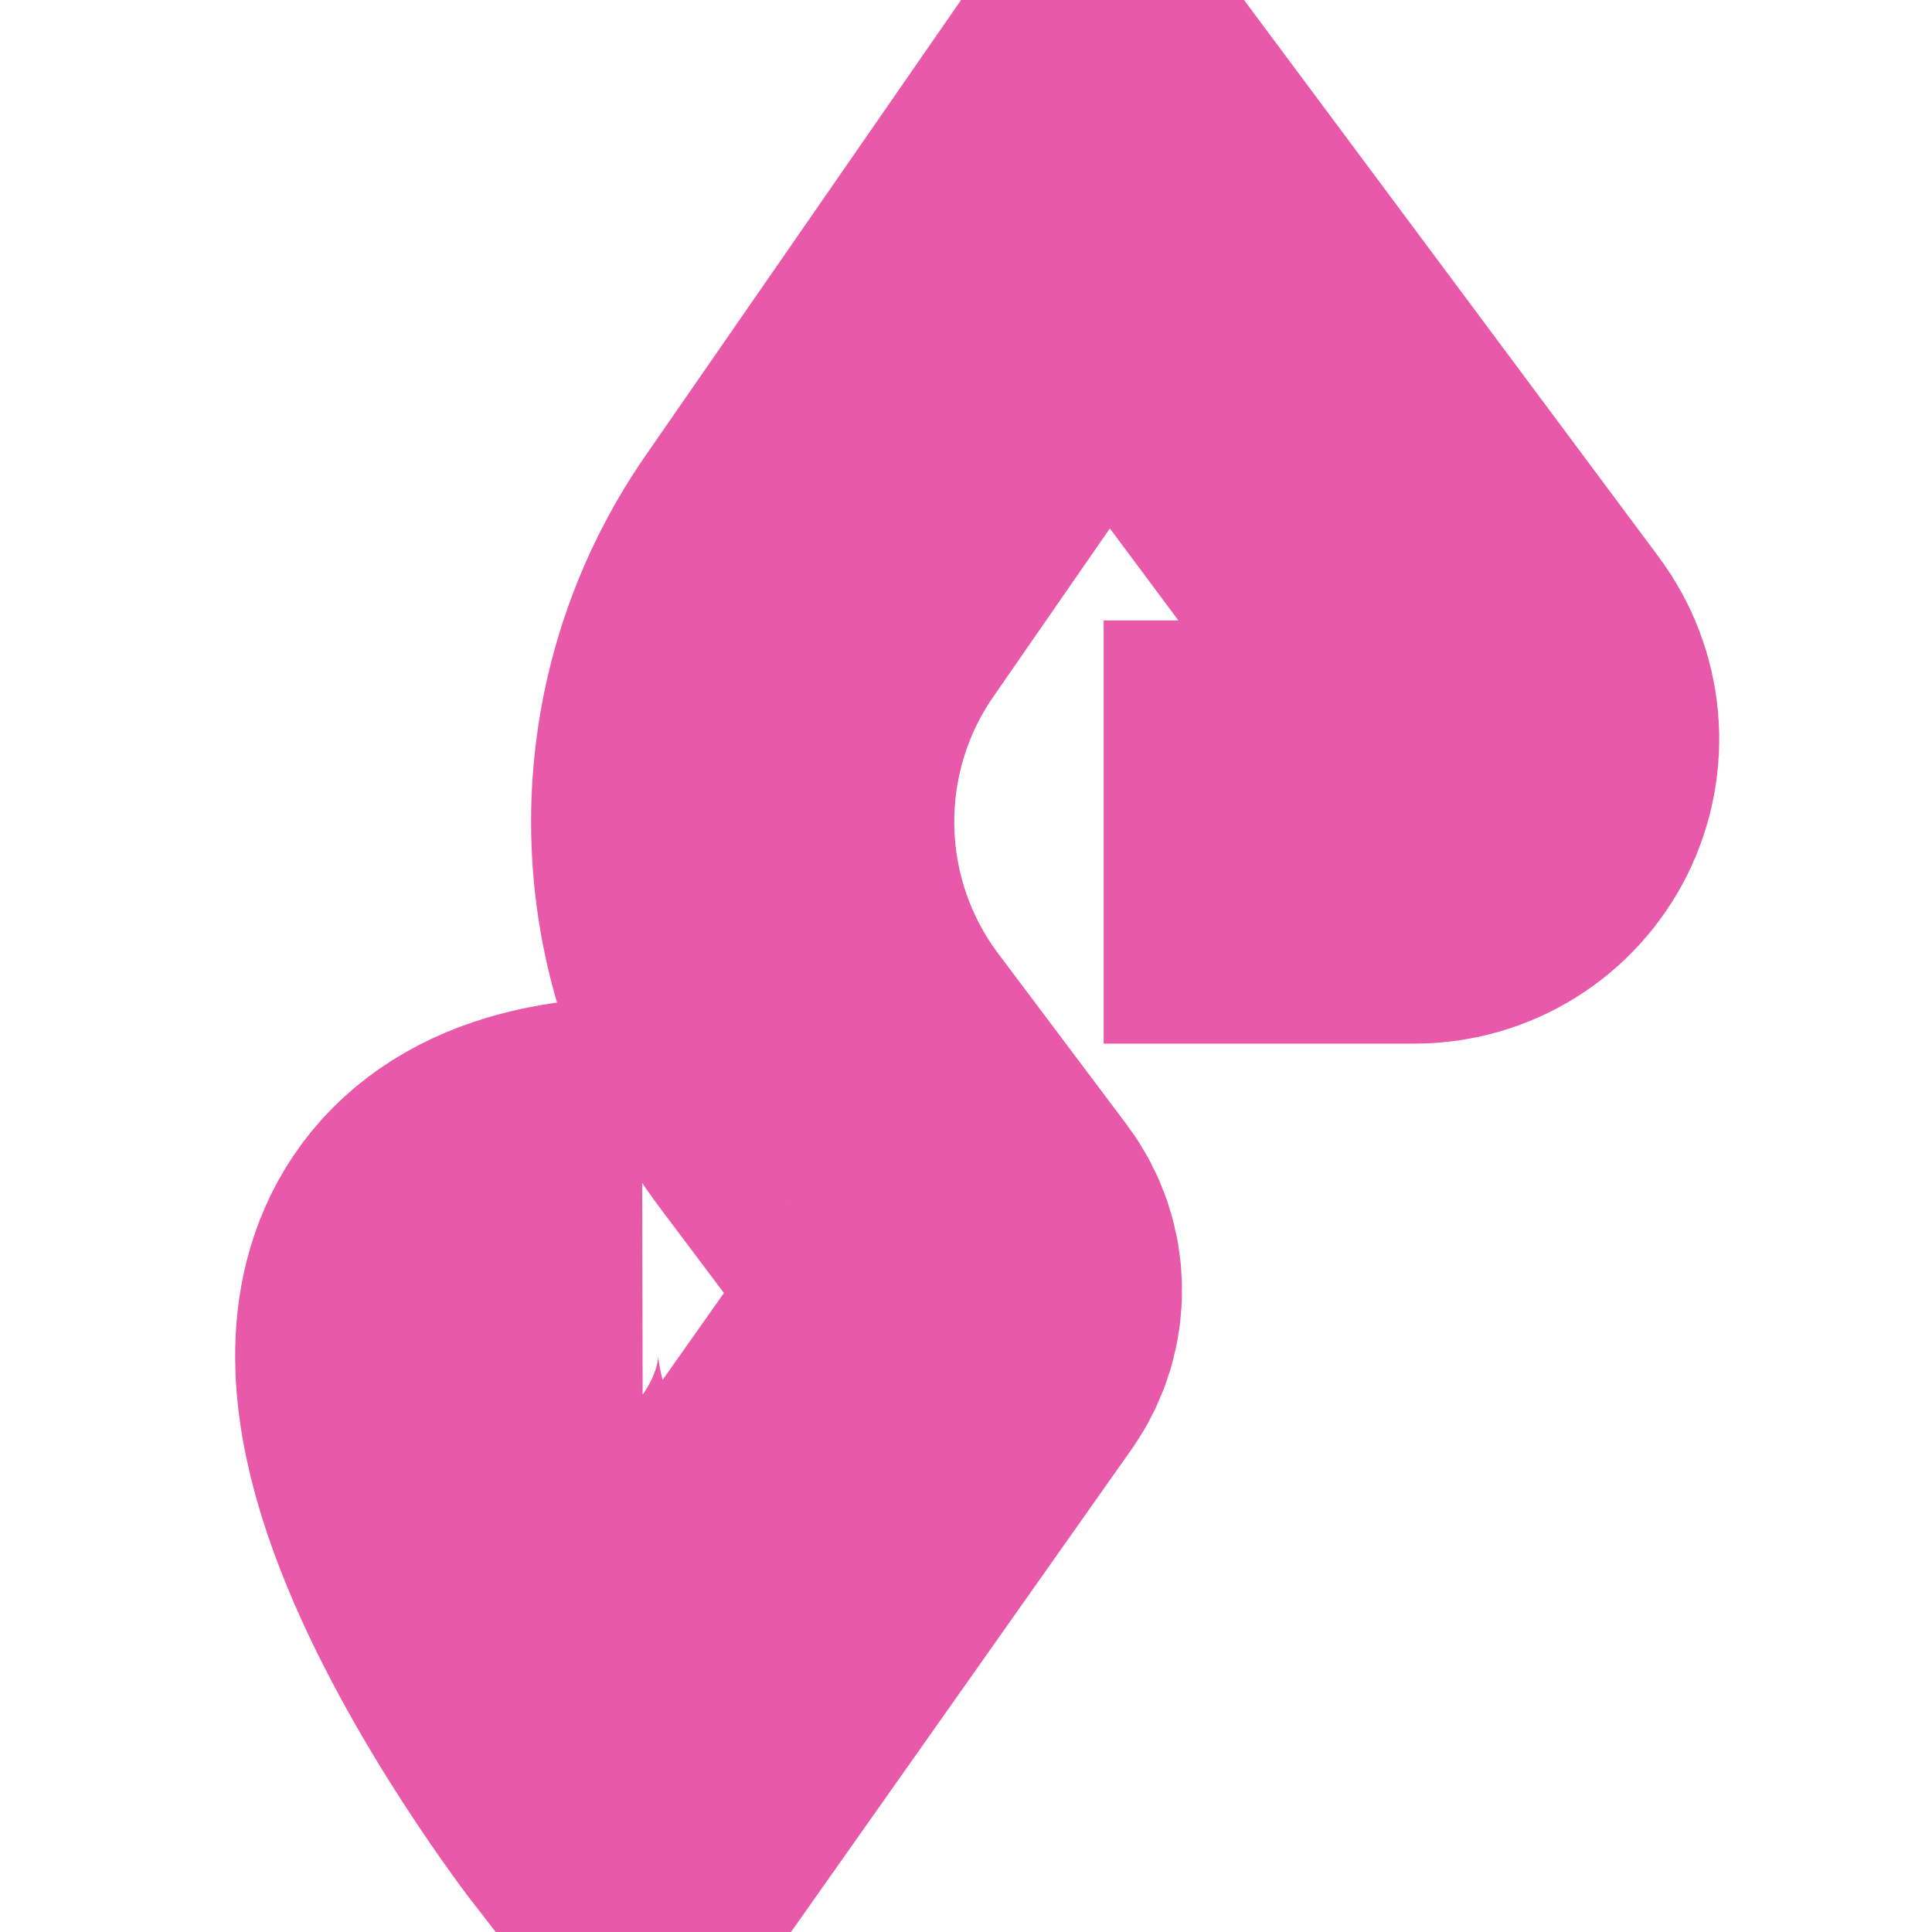 <?xml version="1.0" encoding="UTF-8" standalone="no"?>
<!DOCTYPE svg PUBLIC "-//W3C//DTD SVG 1.1//EN" "http://www.w3.org/Graphics/SVG/1.1/DTD/svg11.dtd">
<svg xmlns="http://www.w3.org/2000/svg" xmlns:xlink="http://www.w3.org/1999/xlink" version="1.1" width="500" height="500" viewBox="0 0 500 500" xml:space="preserve">
    <defs></defs>
    <g transform="matrix(2.96 0 0 2.96 252.9 251.24)">
        <path style="stroke: rgb(232,89,170); stroke-width: 37; stroke-dasharray: none; stroke-linecap: butt; stroke-dashoffset: 0; stroke-linejoin: miter; stroke-miterlimit: 4; fill: rgb(255,255,255); fill-opacity: 0; fill-rule: nonzero; opacity: 1;" vector-effect="non-scaling-stroke" transform=" translate(0, 0)" d="M -29.287 20.773 C -67.742 20.861 -29.287 70.386 -29.287 70.386 L -1.62 31.173 L -1.62 31.173 C -0.215 29.181 -0.255 26.51 -1.719 24.561 L -12.944 9.621 L -12.944 9.621 C -22.702 -3.367 -23.045 -21.145 -13.797 -34.501 L 11.055 -70.386 L 44.771 -25.105 L 44.771 -25.105 C 46.605 -22.641 46.893 -19.354 45.514 -16.609 C 44.136 -13.864 41.327 -12.132 38.256 -12.132 C 29.28 -12.132 17.855 -12.132 11.055 -12.132" stroke-linecap="round" />
    </g>
</svg>